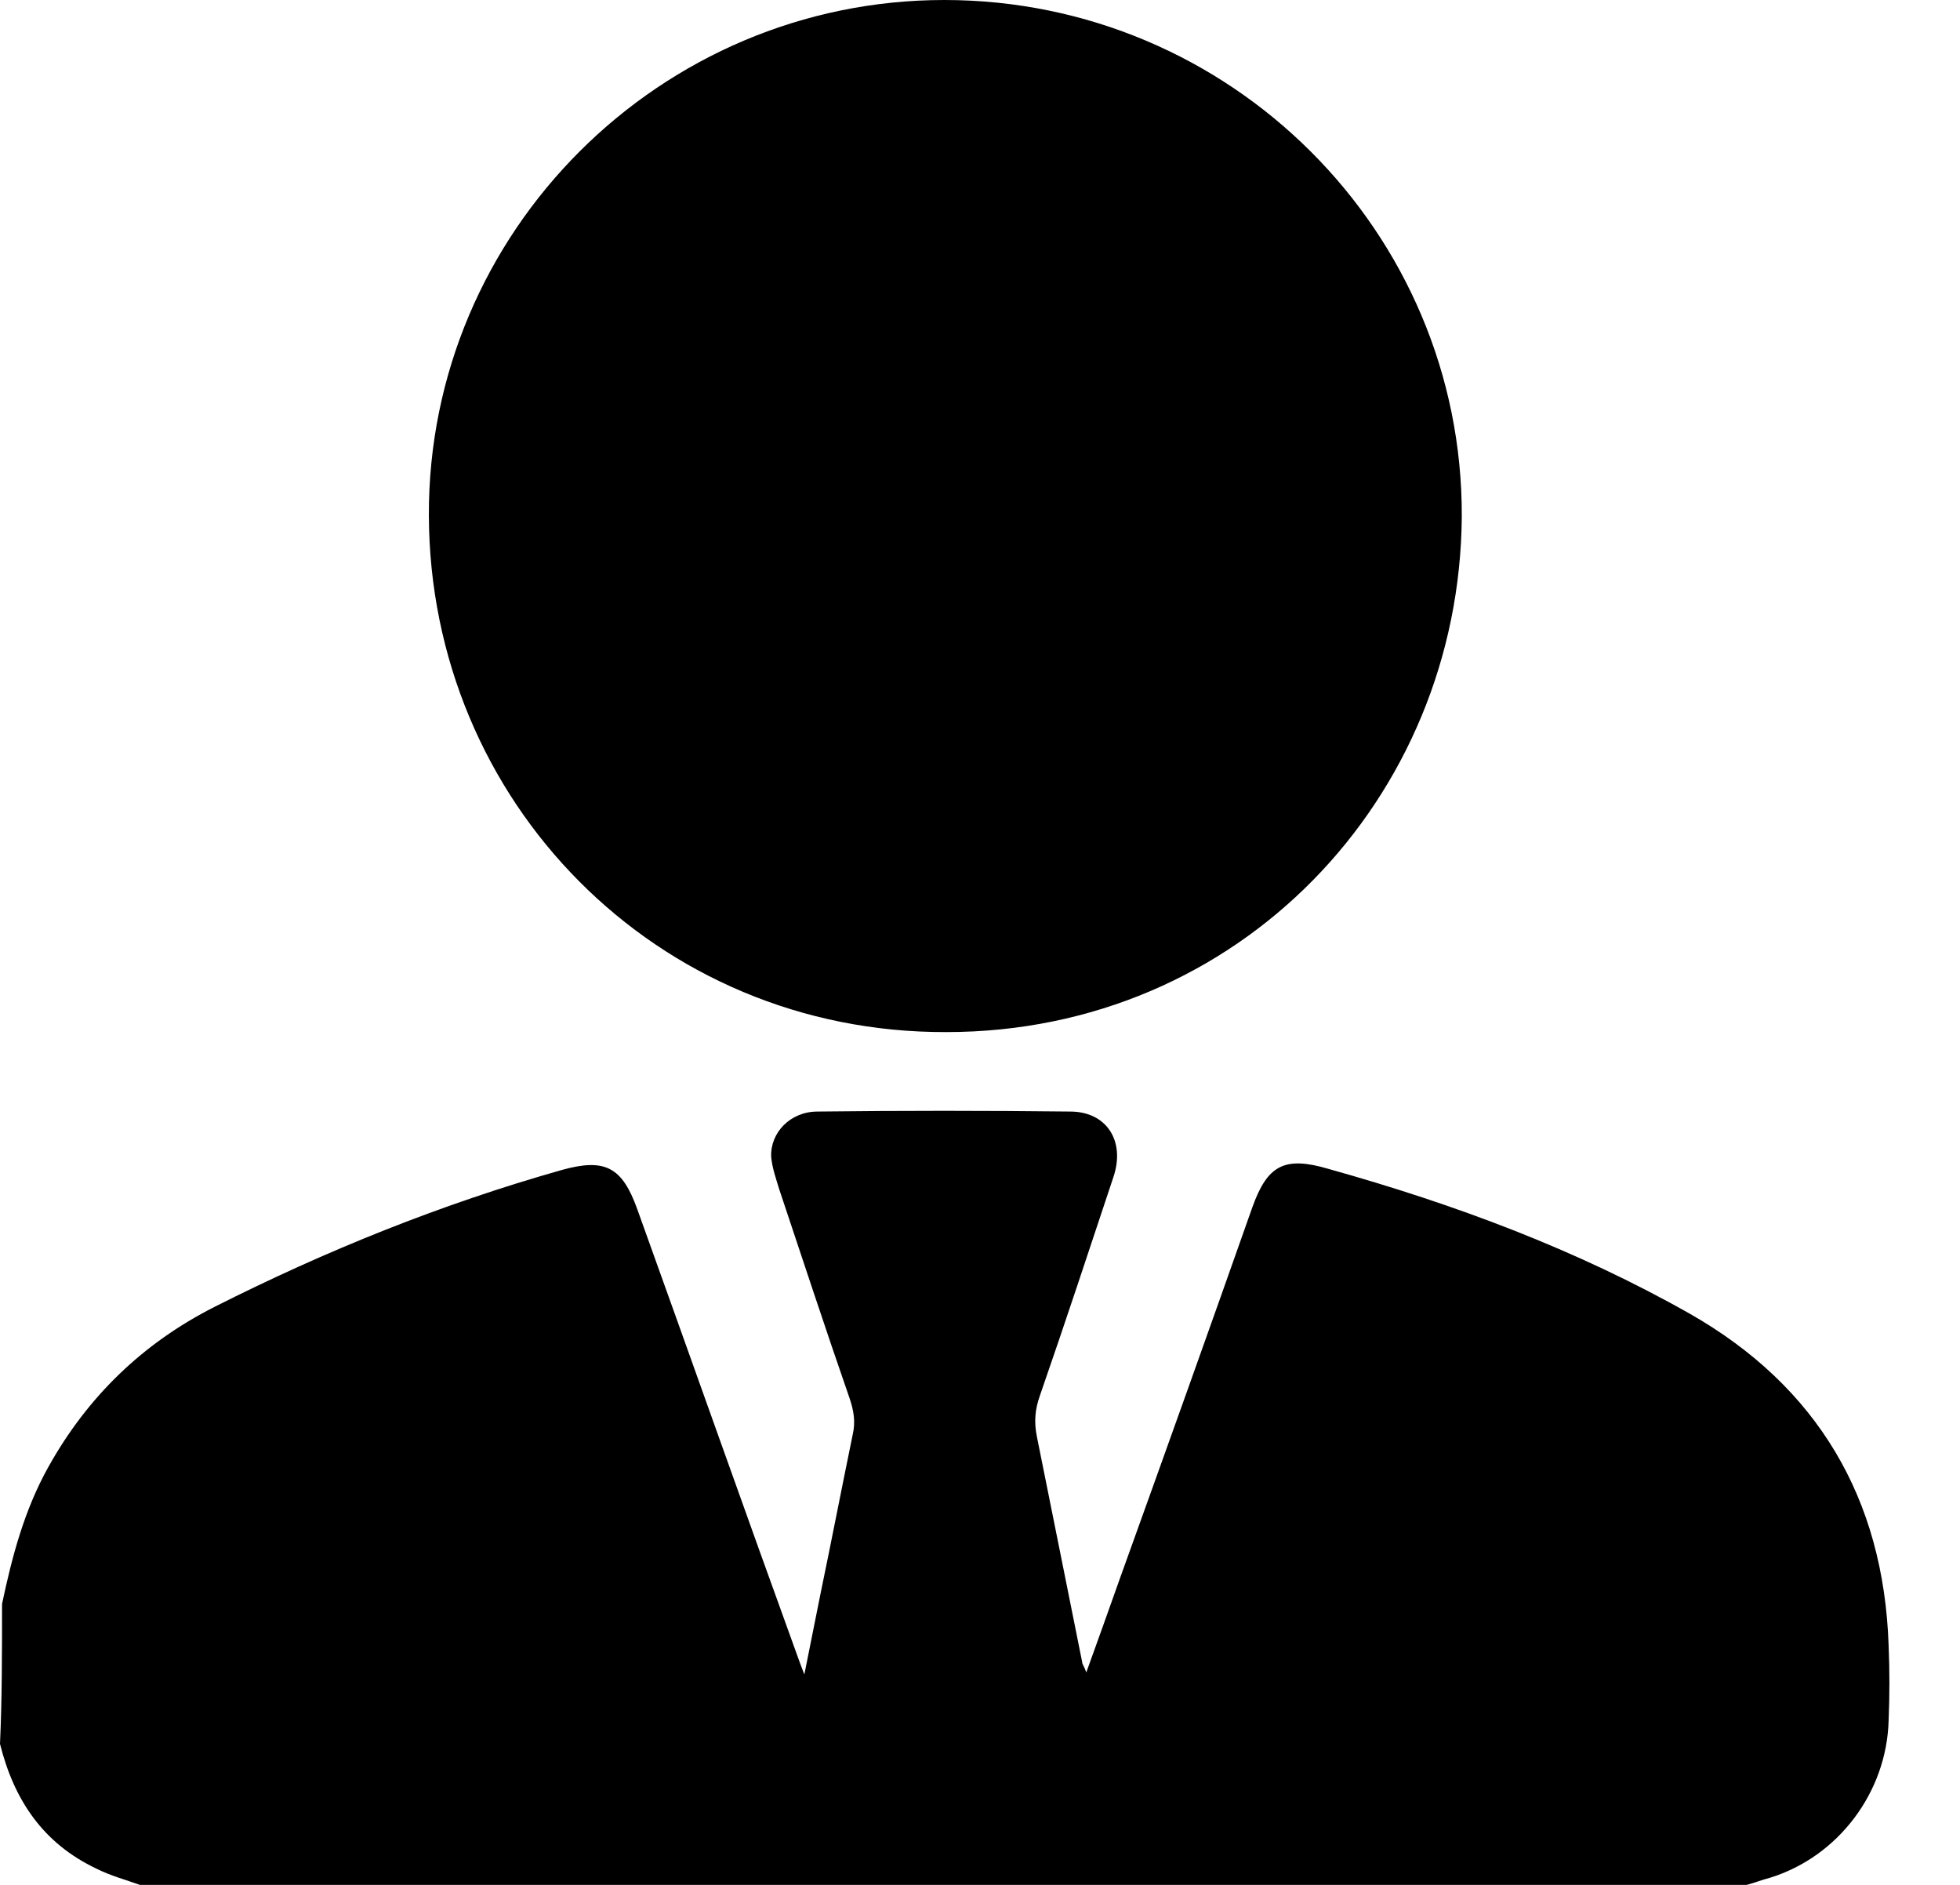 <svg width="26" height="25" viewBox="0 0 26 25" fill="none" xmlns="http://www.w3.org/2000/svg">
<path d="M0.027 21.274C0.16 20.646 0.321 20.032 0.641 19.458C1.162 18.523 1.896 17.815 2.845 17.334C4.327 16.586 5.849 15.972 7.452 15.518C8.026 15.358 8.253 15.478 8.454 16.039C9.175 18.042 9.882 20.045 10.604 22.035C10.617 22.075 10.63 22.102 10.67 22.209C10.751 21.808 10.817 21.474 10.884 21.14C11.031 20.433 11.165 19.738 11.311 19.03C11.351 18.857 11.325 18.71 11.271 18.549C10.951 17.628 10.644 16.693 10.336 15.772C10.296 15.638 10.243 15.491 10.23 15.344C10.216 15.024 10.483 14.743 10.844 14.743C11.966 14.73 13.074 14.73 14.196 14.743C14.677 14.743 14.931 15.131 14.77 15.611C14.45 16.573 14.129 17.548 13.795 18.509C13.729 18.696 13.715 18.857 13.755 19.057C13.956 20.059 14.156 21.047 14.356 22.048C14.356 22.075 14.383 22.102 14.41 22.182C14.57 21.741 14.717 21.327 14.864 20.913C15.451 19.284 16.039 17.641 16.613 16.012C16.814 15.451 17.041 15.331 17.628 15.505C19.297 15.972 20.913 16.573 22.422 17.428C24.105 18.389 24.987 19.872 25.053 21.821C25.067 22.155 25.067 22.489 25.053 22.823C25.027 23.771 24.386 24.626 23.478 24.906C23.371 24.933 23.277 24.973 23.17 25C16.066 25 8.961 25 1.856 25C1.669 24.933 1.469 24.88 1.282 24.786C0.574 24.452 0.187 23.878 0 23.13C0.027 22.543 0.027 21.915 0.027 21.274Z" fill="black"/>
<path d="M12.527 0C16.319 0 19.404 3.072 19.391 6.851C19.364 10.59 16.44 13.689 12.553 13.689C8.707 13.702 5.702 10.63 5.689 6.838C5.676 3.072 8.761 0 12.527 0Z" fill="black"/>
</svg>

